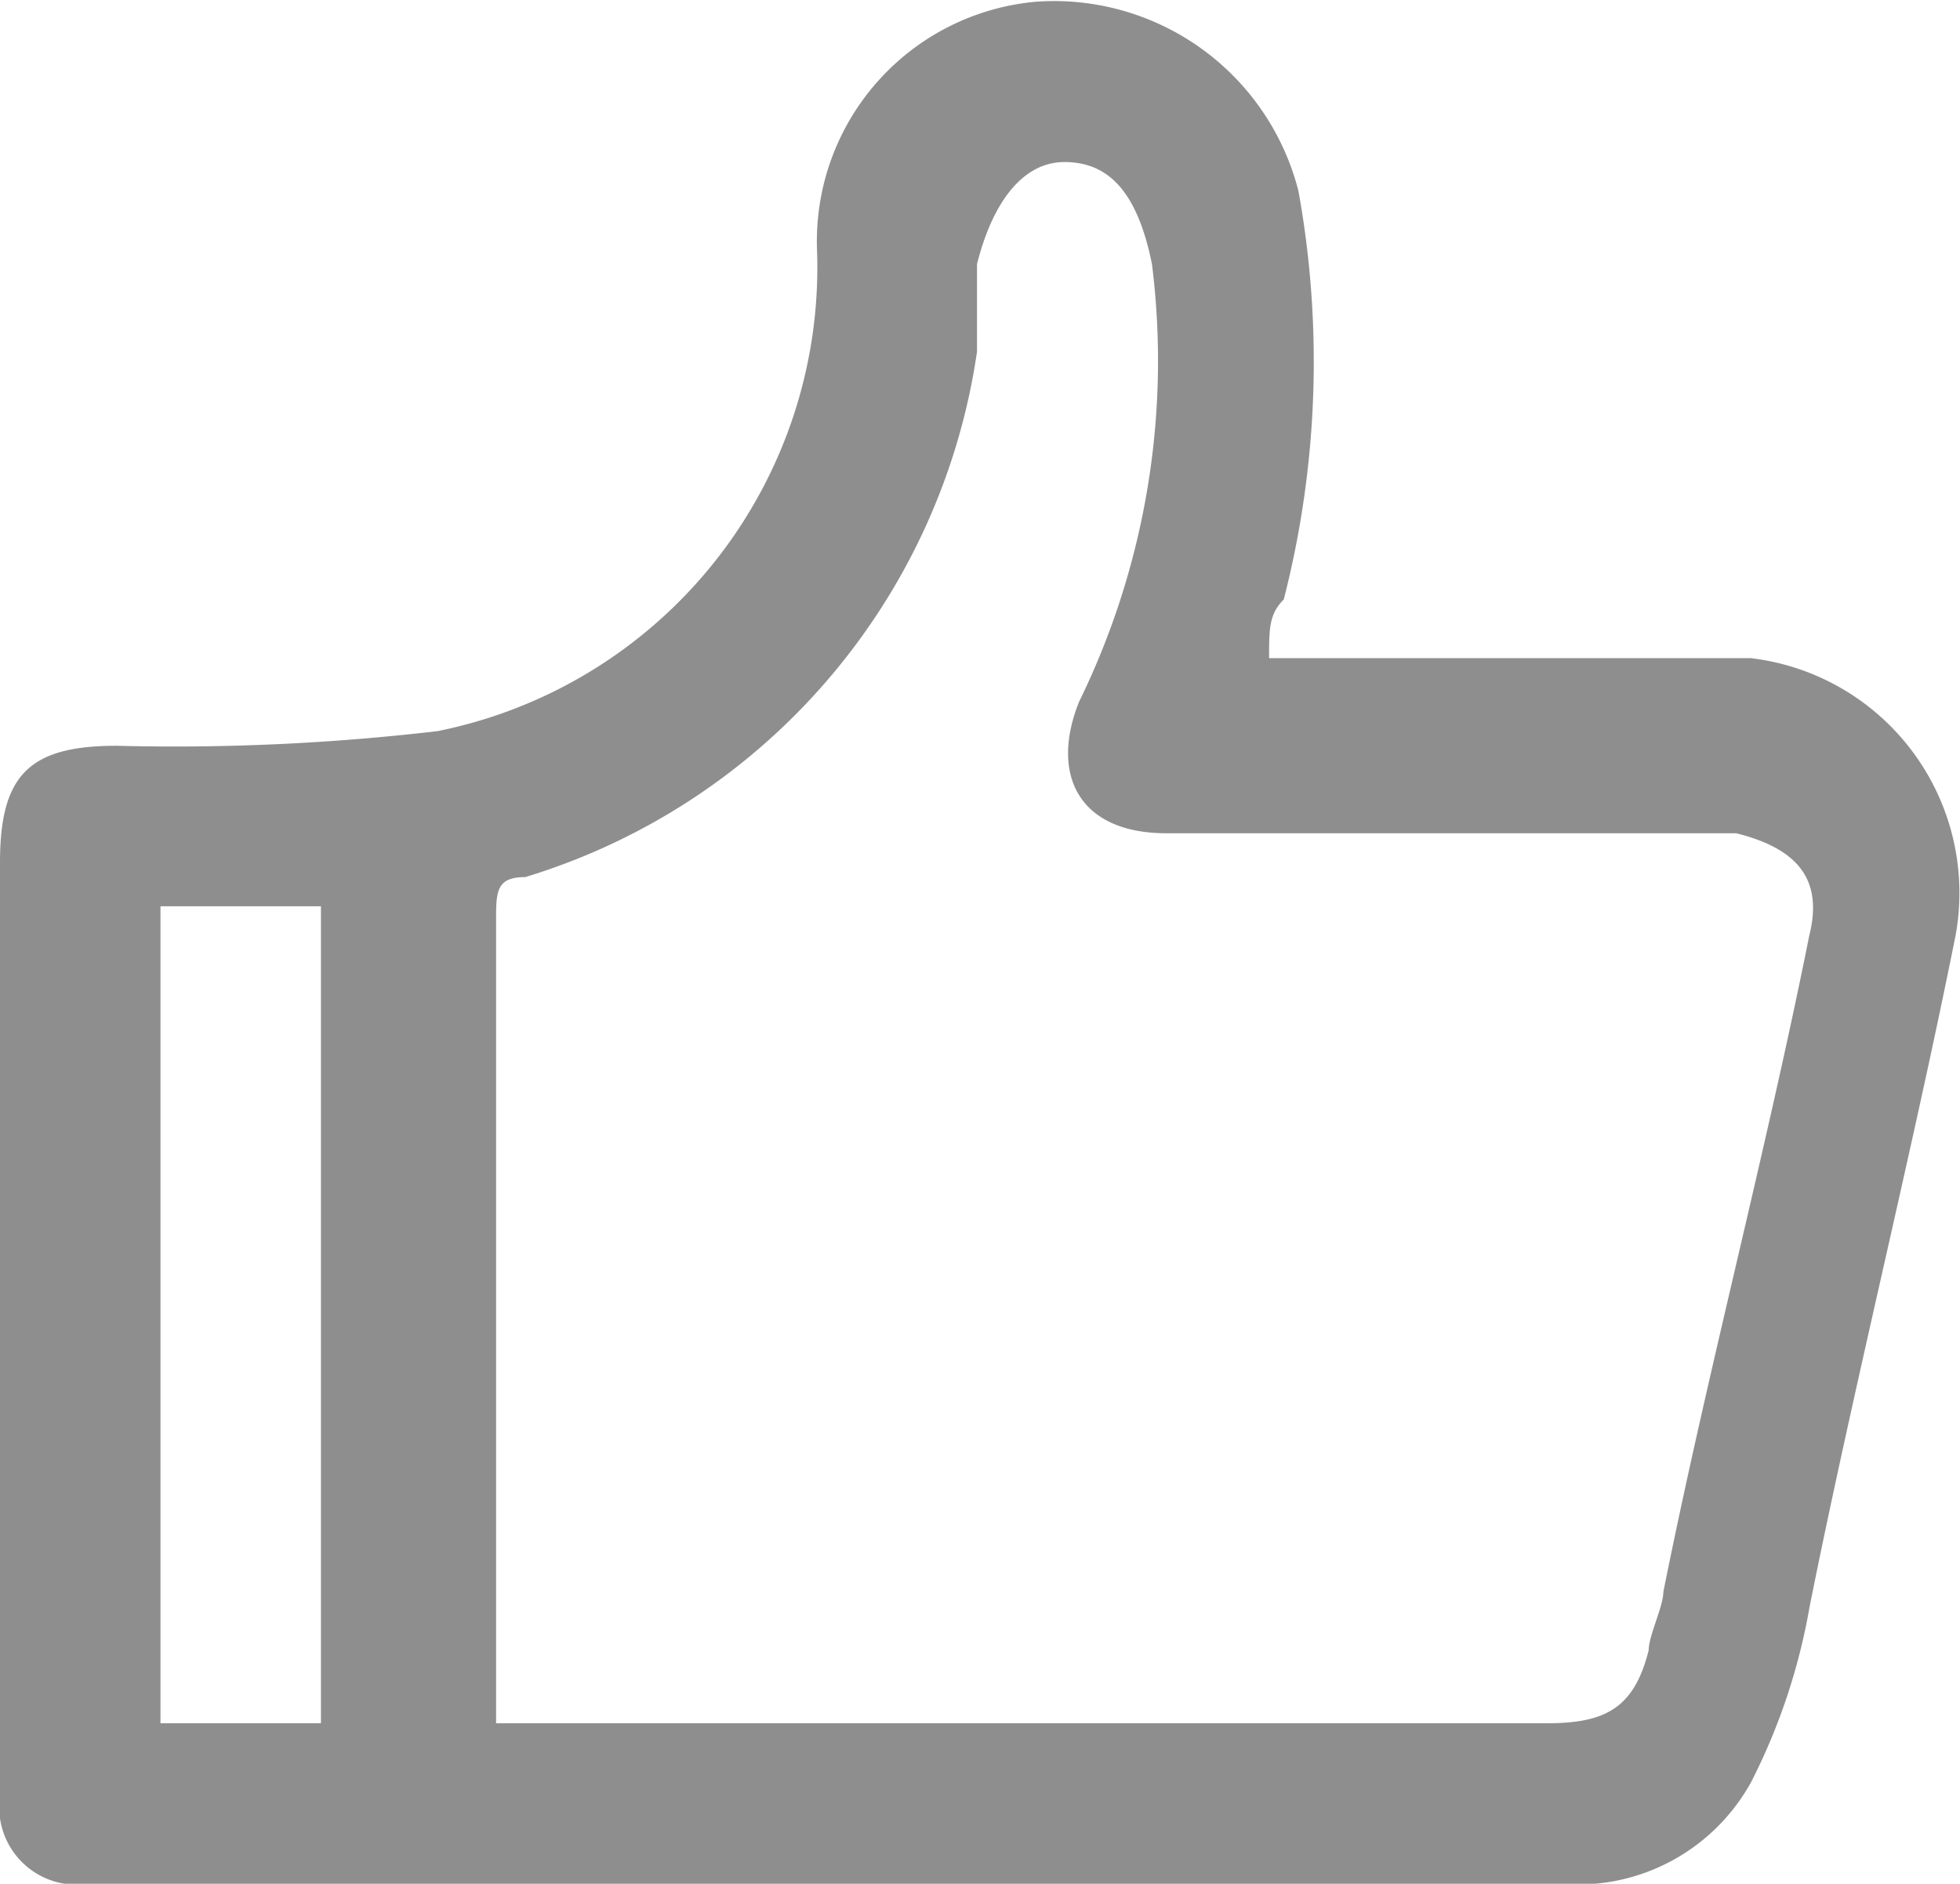 <svg xmlns="http://www.w3.org/2000/svg" viewBox="0 0 12.434 11.95"><defs><style>.a{fill:#8e8e8e;}</style></defs><path class="a" d="M8.052,4.164h3.054a1.5,1.5,0,0,1,1.3,1.759c-.278,1.388-.648,2.869-.926,4.258a3.919,3.919,0,0,1-.37,1.111,1.256,1.256,0,0,1-1.2.648H.555A.491.491,0,0,1,0,11.384V5.46c0-.555.185-.74.74-.74a14.331,14.331,0,0,0,2.036-.093A3,3,0,0,0,5.183,1.573,1.526,1.526,0,0,1,6.571,0,1.6,1.6,0,0,1,8.237,1.2a6.072,6.072,0,0,1-.093,2.592c-.093.093-.093.185-.093.37ZM3.147,10.921H9.811c.37,0,.555-.093.648-.463,0-.093.093-.278.093-.37.278-1.388.648-2.777.926-4.165.093-.37-.093-.555-.463-.648H7.4c-.555,0-.74-.37-.555-.833a4.922,4.922,0,0,0,.463-2.777c-.093-.463-.278-.648-.555-.648s-.463.278-.555.648v.555A4.1,4.1,0,0,1,3.332,5.553c-.185,0-.185.093-.185.278v5.091Zm-1.111,0V5.738H1.018v5.183Z" transform="translate(0 0.011)"/></svg>